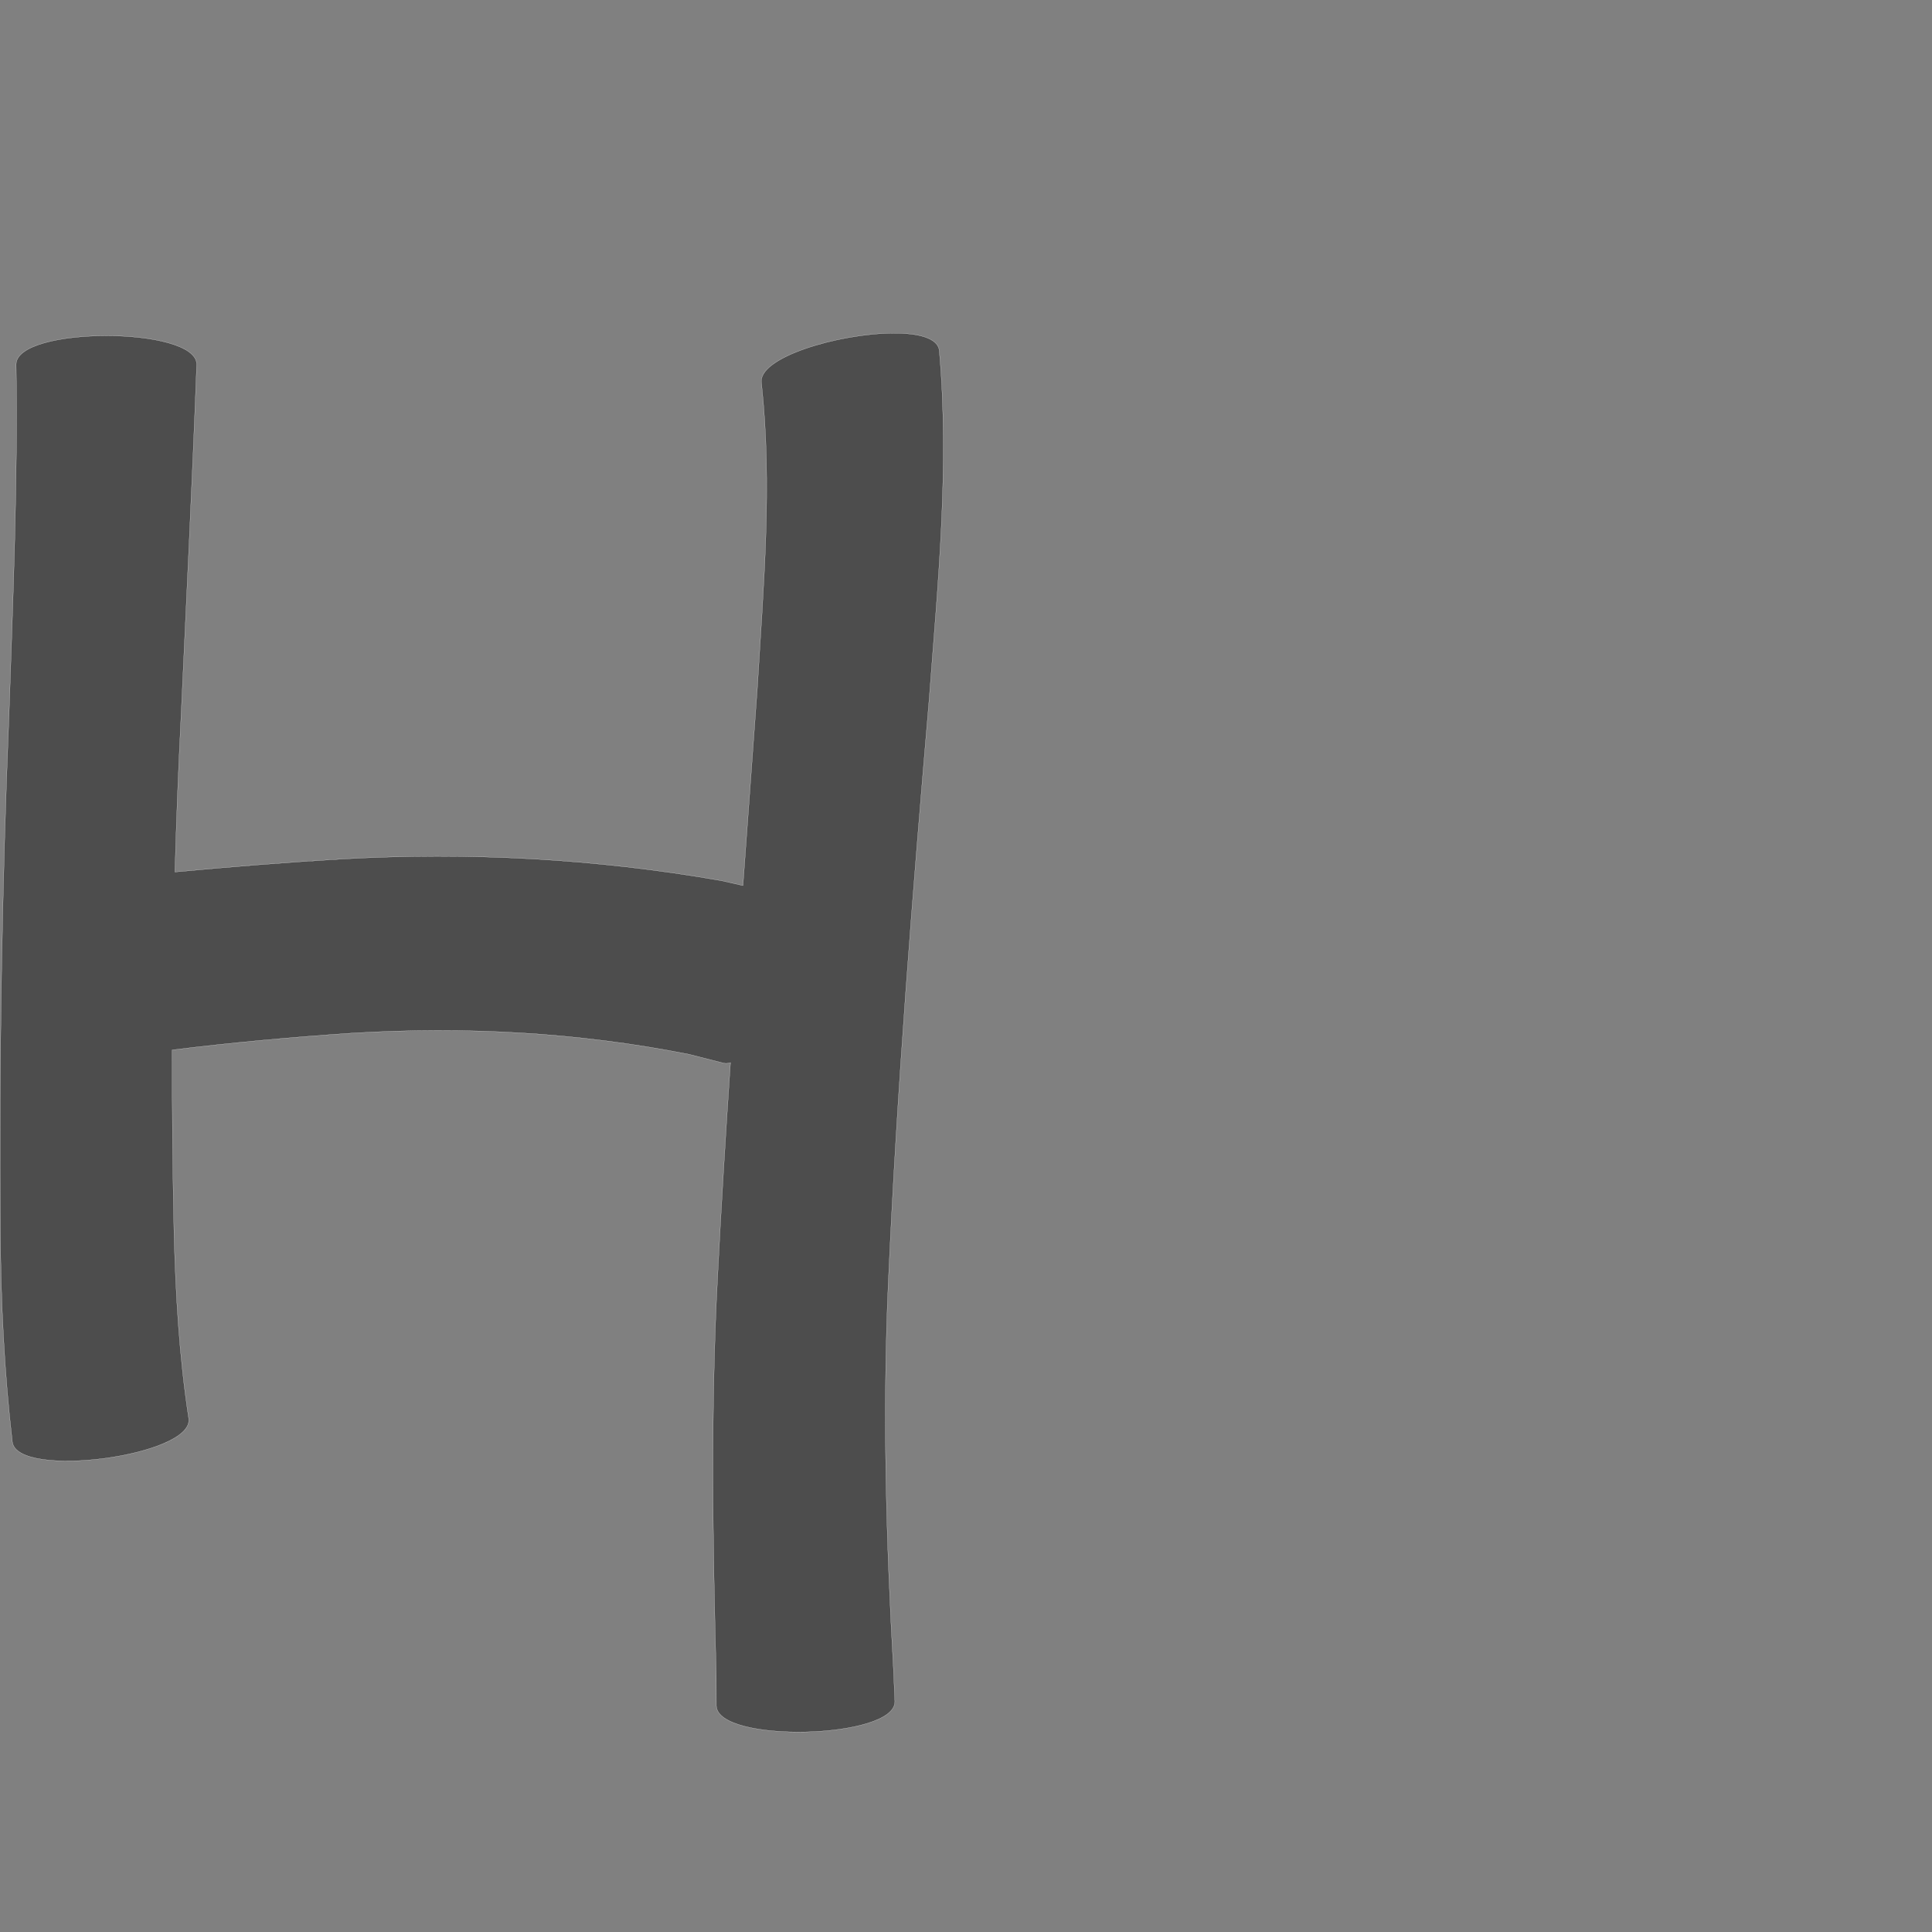 <?xml version="1.0" encoding="UTF-8" standalone="no"?>
<!-- Created with Inkscape (http://www.inkscape.org/) -->

<svg
   xmlns:dc="http://purl.org/dc/elements/1.1/"
   xmlns:cc="http://creativecommons.org/ns#"
   xmlns:rdf="http://www.w3.org/1999/02/22-rdf-syntax-ns#"
   xmlns:svg="http://www.w3.org/2000/svg"
   xmlns="http://www.w3.org/2000/svg"
   xmlns:sodipodi="http://sodipodi.sourceforge.net/DTD/sodipodi-0.dtd"
   xmlns:inkscape="http://www.inkscape.org/namespaces/inkscape"
   version="1.0"
   width="1000"
   height="1000"
   id="svg5496"
   sodipodi:version="0.32"
   inkscape:version="0.48.0 r9654"
   sodipodi:docname="P.svg"
   inkscape:output_extension="org.inkscape.output.svg.inkscape">
  <rect width="100%" height="100%" fill="#808080" stroke="none"/>
  <sodipodi:namedview
     inkscape:window-height="618"
     inkscape:window-width="691"
     inkscape:pageshadow="2"
     inkscape:pageopacity="0.0"
     borderopacity="1.0"
     bordercolor="#666666"
     pagecolor="#ffffff"
     id="base"
     showgrid="false"
     showguides="true"
     inkscape:guide-bbox="true"
     inkscape:zoom="0.16612489"
     inkscape:cx="672.29348"
     inkscape:cy="558.24038"
     inkscape:window-x="6"
     inkscape:window-y="128"
     inkscape:current-layer="svg5496"
     inkscape:window-maximized="0">
    <sodipodi:guide
       orientation="horizontal"
       position="200"
       id="guide5596" />
  </sodipodi:namedview>
  <defs
     id="defs5498" />
  <path
     style="fill:#4d4d4d;fill-opacity:1;stroke:#f9f9f9;stroke-width:0.1;stroke-miterlimit:4;stroke-dasharray:none"
     d="M 462.406 172.469 C 434.28 172.592 391.613 185.054 394.156 198.469 C 399.878 250.799 395.144 303.849 392 356.219 C 389.562 390.273 387.046 424.327 384.562 458.375 C 380.78 457.521 377.001 456.666 373.219 455.812 C 308.348 444.456 242.554 440.932 176.75 444.656 C 147.954 446.358 119.234 448.687 90.531 451.344 C 91.261 425.286 92.267 399.231 93.594 373.188 C 96.407 311.681 99.501 250.184 101.812 188.656 C 101.812 168.83 8.344 168.83 8.344 188.656 C 9.304 249.001 6.728 309.357 4.688 369.656 C 1.034 458.993 -0.495 548.378 0.219 637.781 C 0.415 674.09 2.234 710.315 6.406 746.375 C 8.971 765.743 100.252 753.649 97.688 734.281 C 92.707 701.898 90.828 669.184 90.031 636.438 C 89.364 605.436 89.047 574.438 89.125 543.438 C 120.123 539.604 151.224 536.798 182.406 534.719 C 240.788 531.215 299.214 534.336 356.562 545.688 L 374.469 550.25 C 375.674 550.538 376.88 550.426 378.094 550 C 375.627 586.749 373.355 623.491 371.469 660.281 C 367.785 729.34 368.88 798.478 370.75 867.562 C 370.77 872.664 370.771 877.773 370.781 882.875 C 371.267 902.475 463.673 900.194 463.188 880.594 L 462.438 863.719 C 458.652 797.39 456.767 730.949 459.75 664.531 C 464.262 563.59 472.307 462.886 480.906 362.219 C 485.422 302.053 491.594 241.287 486.125 181 C 484.969 174.902 475.191 172.413 462.406 172.469 z "
     id="path4376" />
</svg>
